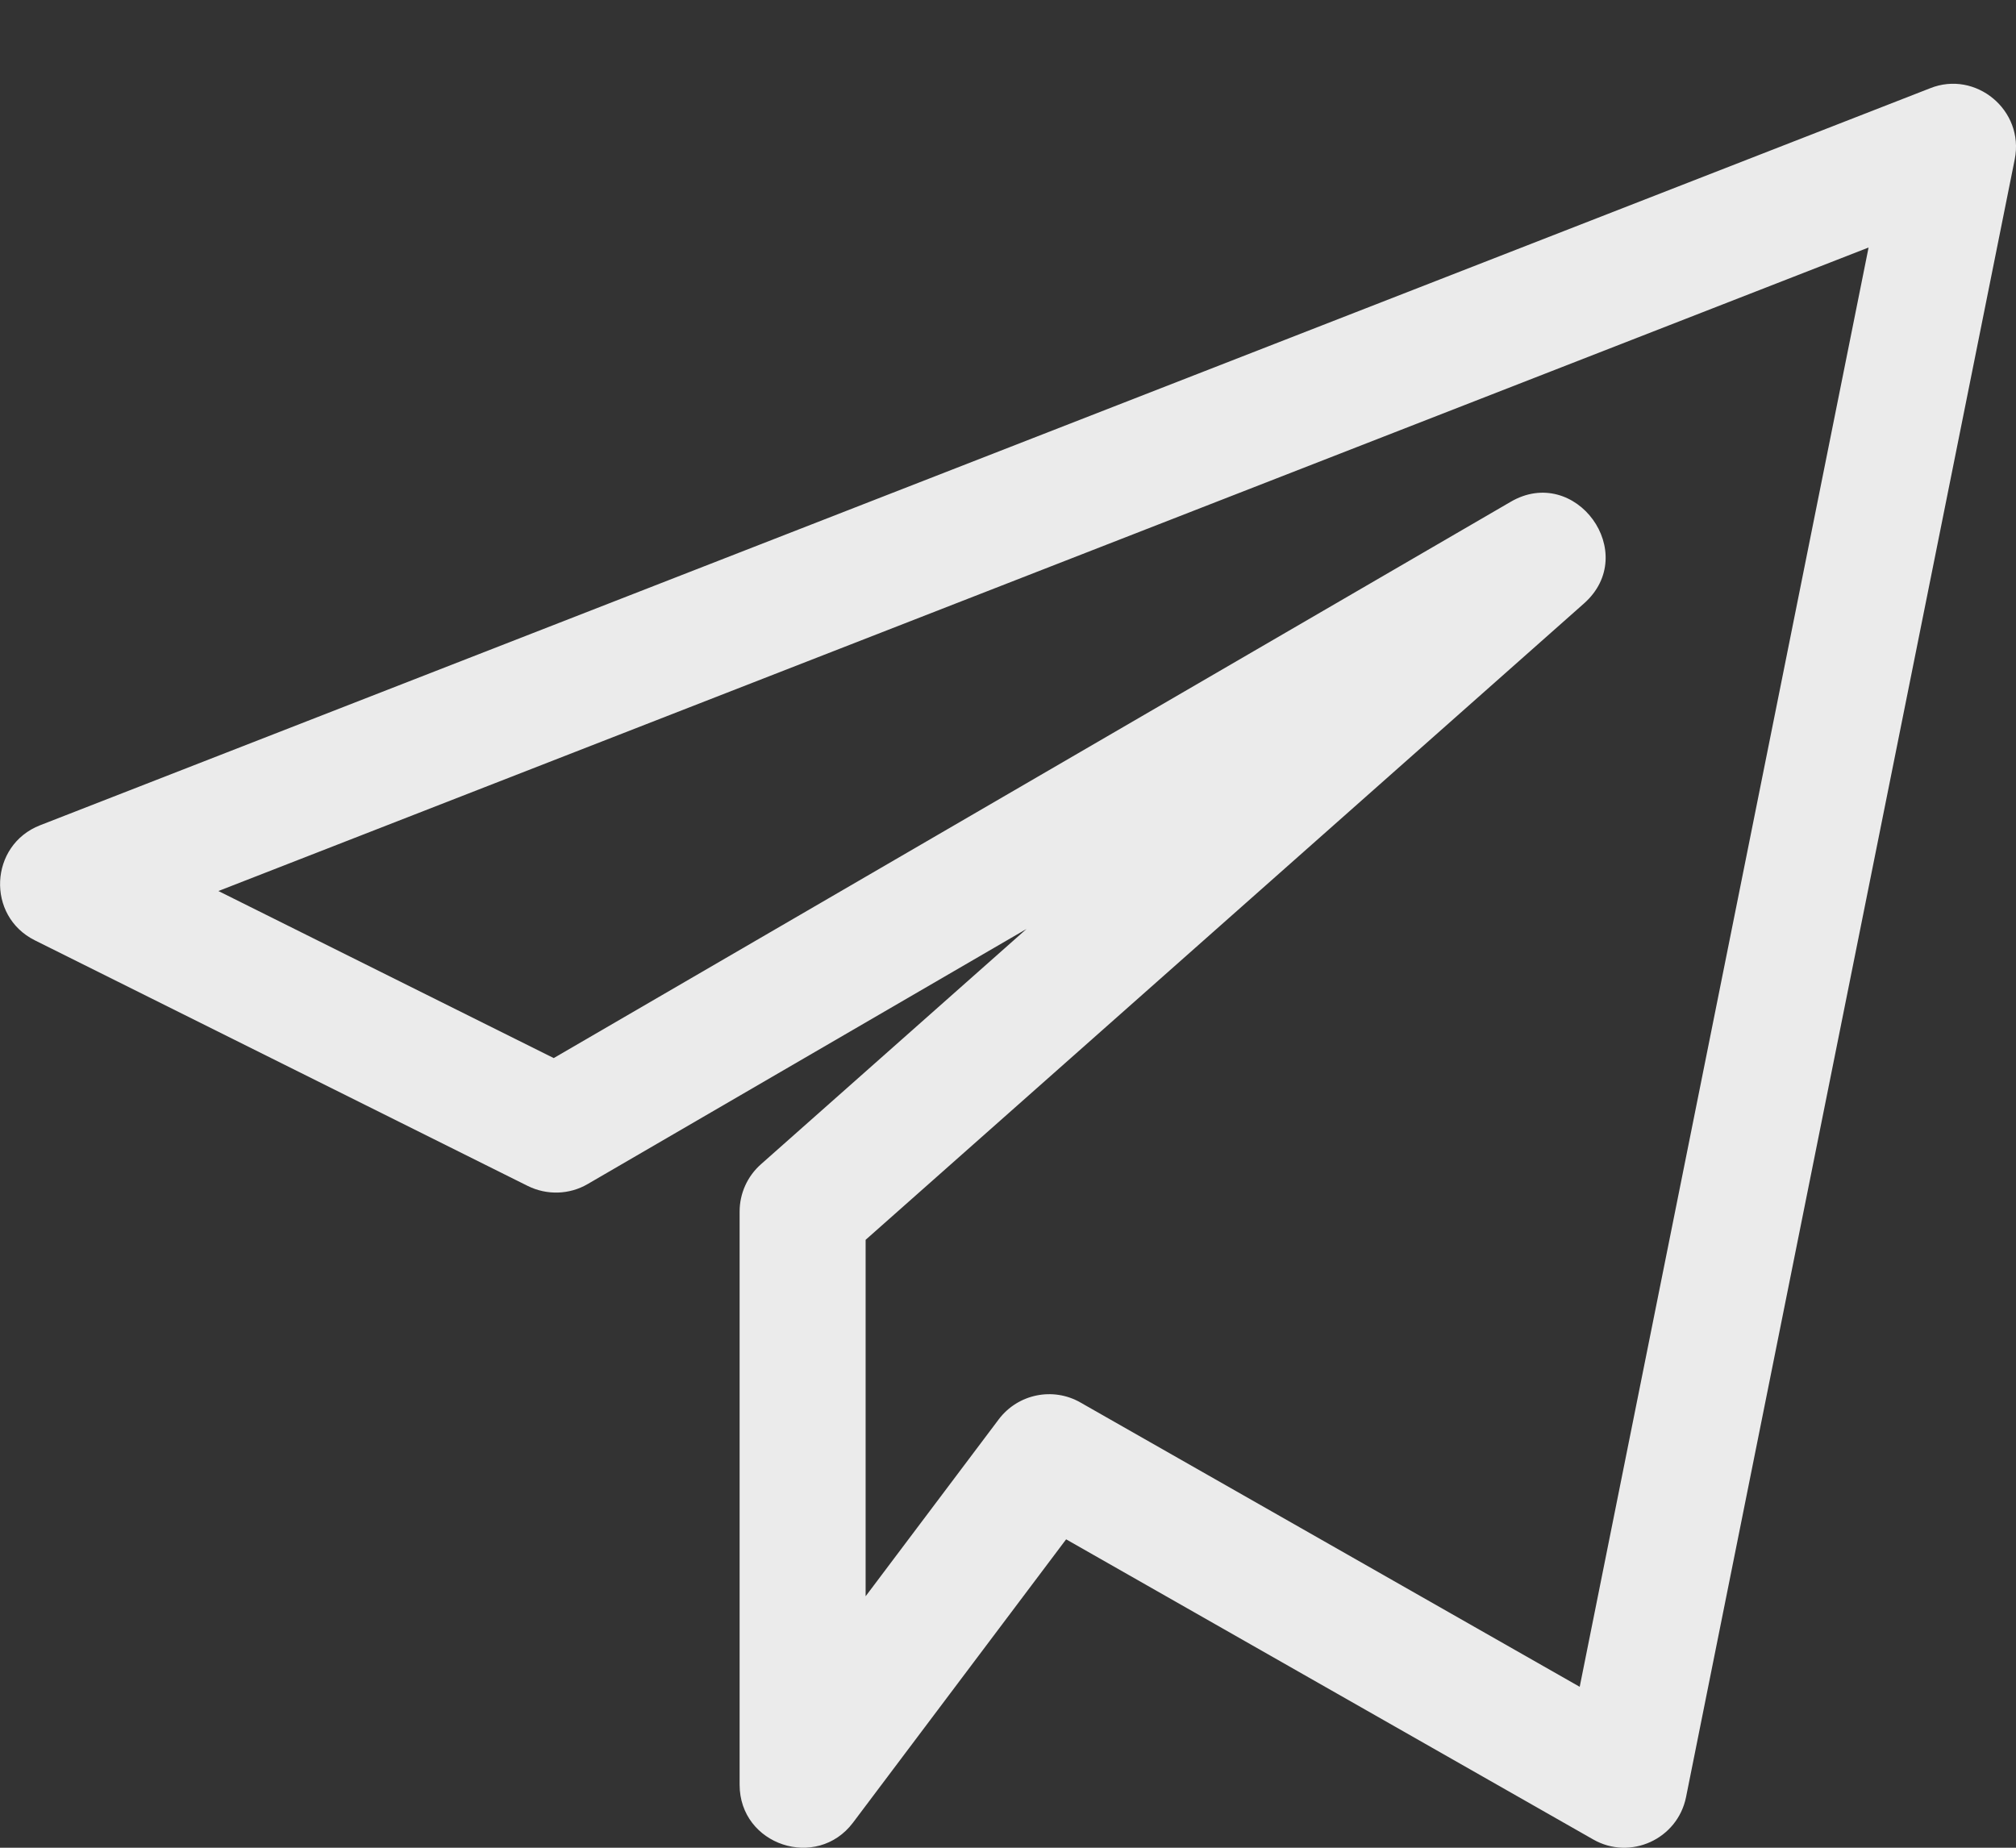 <svg width="24" height="22" viewBox="0 0 24 22" fill="none" xmlns="http://www.w3.org/2000/svg">
<rect x="0" y="0" width="24" height="22" fill="#333333" stroke="none"/>
<path d="M0.415 11.196L6.284 14.121C6.511 14.233 6.779 14.225 6.996 14.098L12.22 11.061L9.058 13.863C8.897 14.006 8.805 14.21 8.805 14.425V21.25C8.805 21.97 9.724 22.273 10.155 21.701L12.692 18.328L18.966 21.901C19.406 22.154 19.97 21.9 20.072 21.397L23.985 1.897C24.102 1.311 23.519 0.833 22.977 1.051L0.477 9.826C-0.127 10.062 -0.166 10.907 0.415 11.196ZM22.245 2.947L18.806 20.084L12.861 16.698C12.537 16.513 12.12 16.595 11.89 16.899L10.305 19.006V14.762L18.856 7.186C19.533 6.587 18.755 5.522 17.982 5.976L6.592 12.598L2.6 10.609L22.245 2.947Z" fill="white" fill-opacity="0.9"/>
</svg>
